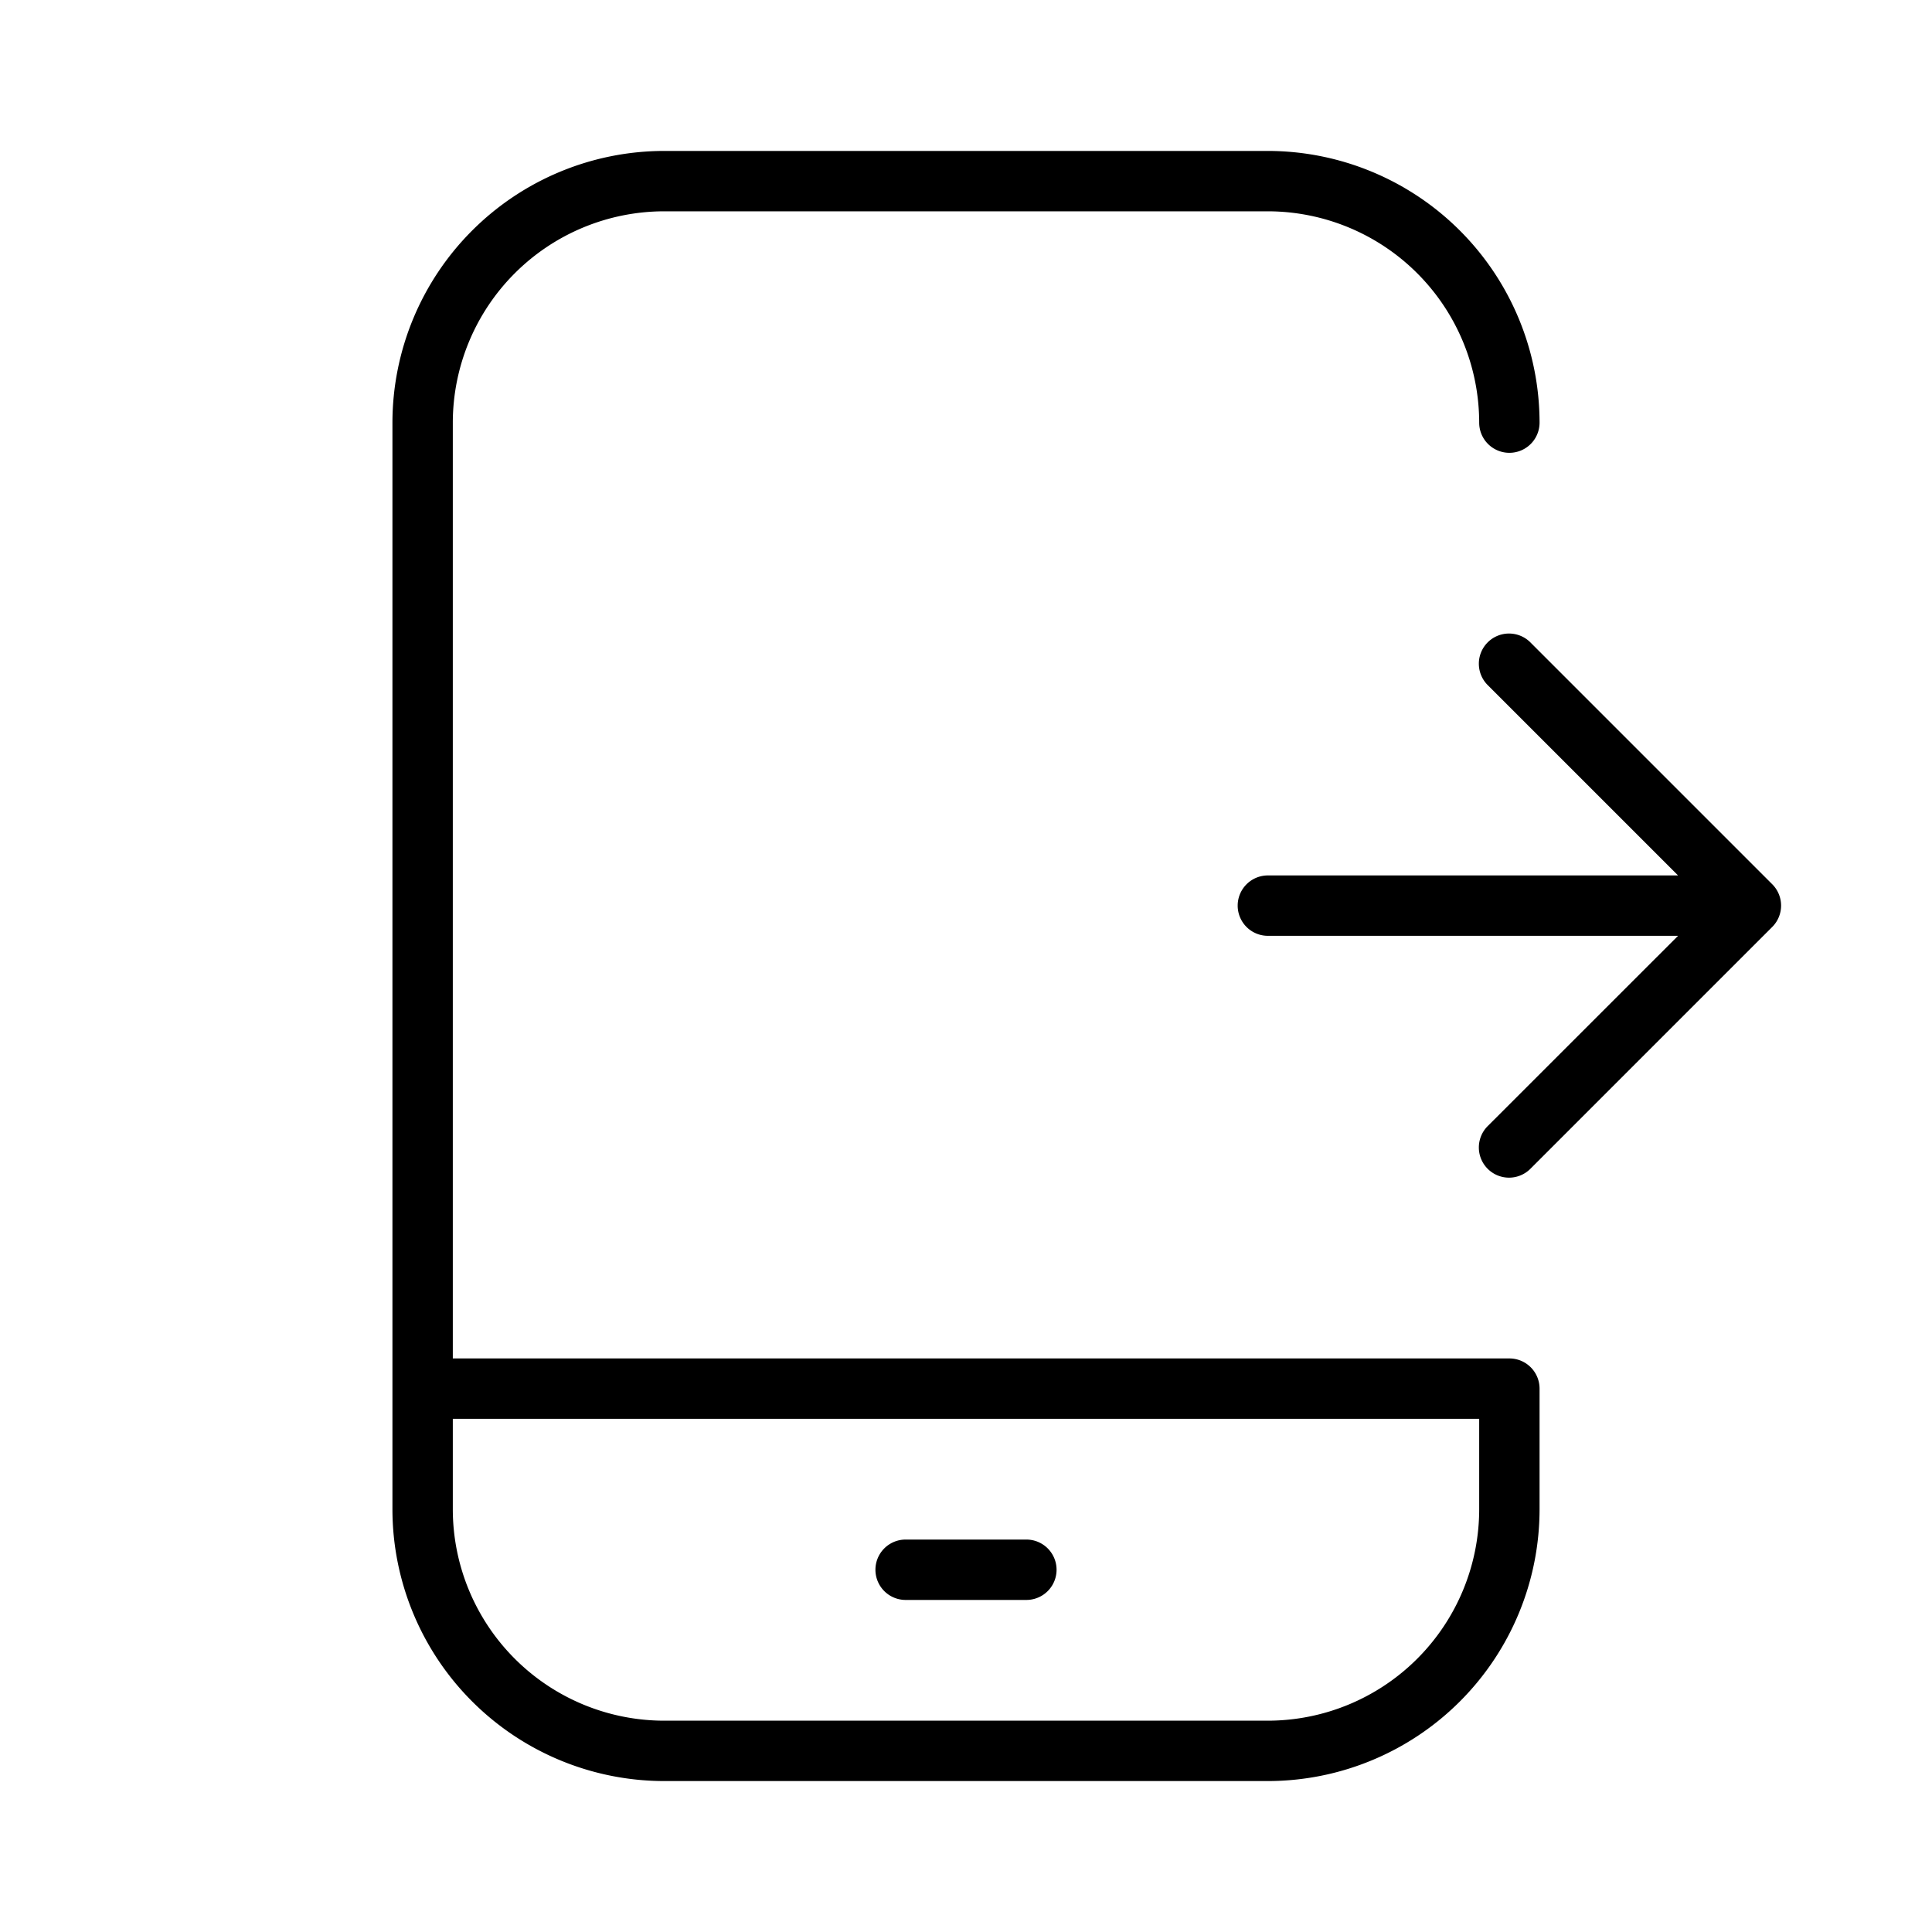 <svg width="32" height="32" viewBox="0 0 32 32" xmlns="http://www.w3.org/2000/svg"><path d="M25 22.5H7.5V7A3.504 3.504 0 0 1 11 3.5h10A3.504 3.504 0 0 1 24.5 7a.5.5 0 0 0 1 0A4.505 4.505 0 0 0 21 2.5H11A4.505 4.505 0 0 0 6.5 7v18a4.505 4.505 0 0 0 4.5 4.5h10a4.504 4.504 0 0 0 4.5-4.5v-2a.5.5 0 0 0-.5-.5Zm-.5 2.5a3.504 3.504 0 0 1-3.5 3.5H11A3.504 3.504 0 0 1 7.5 25v-1.5h17V25Z"/><path d="M15 26.5h2a.5.5 0 0 0 0-1h-2a.5.5 0 0 0 0 1ZM29.354 14.646l-4-4a.5.5 0 1 0-.707.707l3.147 3.147H21a.5.5 0 1 0 0 1h6.794l-3.147 3.146a.5.5 0 1 0 .707.707l4-4a.5.5 0 0 0 0-.707Z"/></svg>